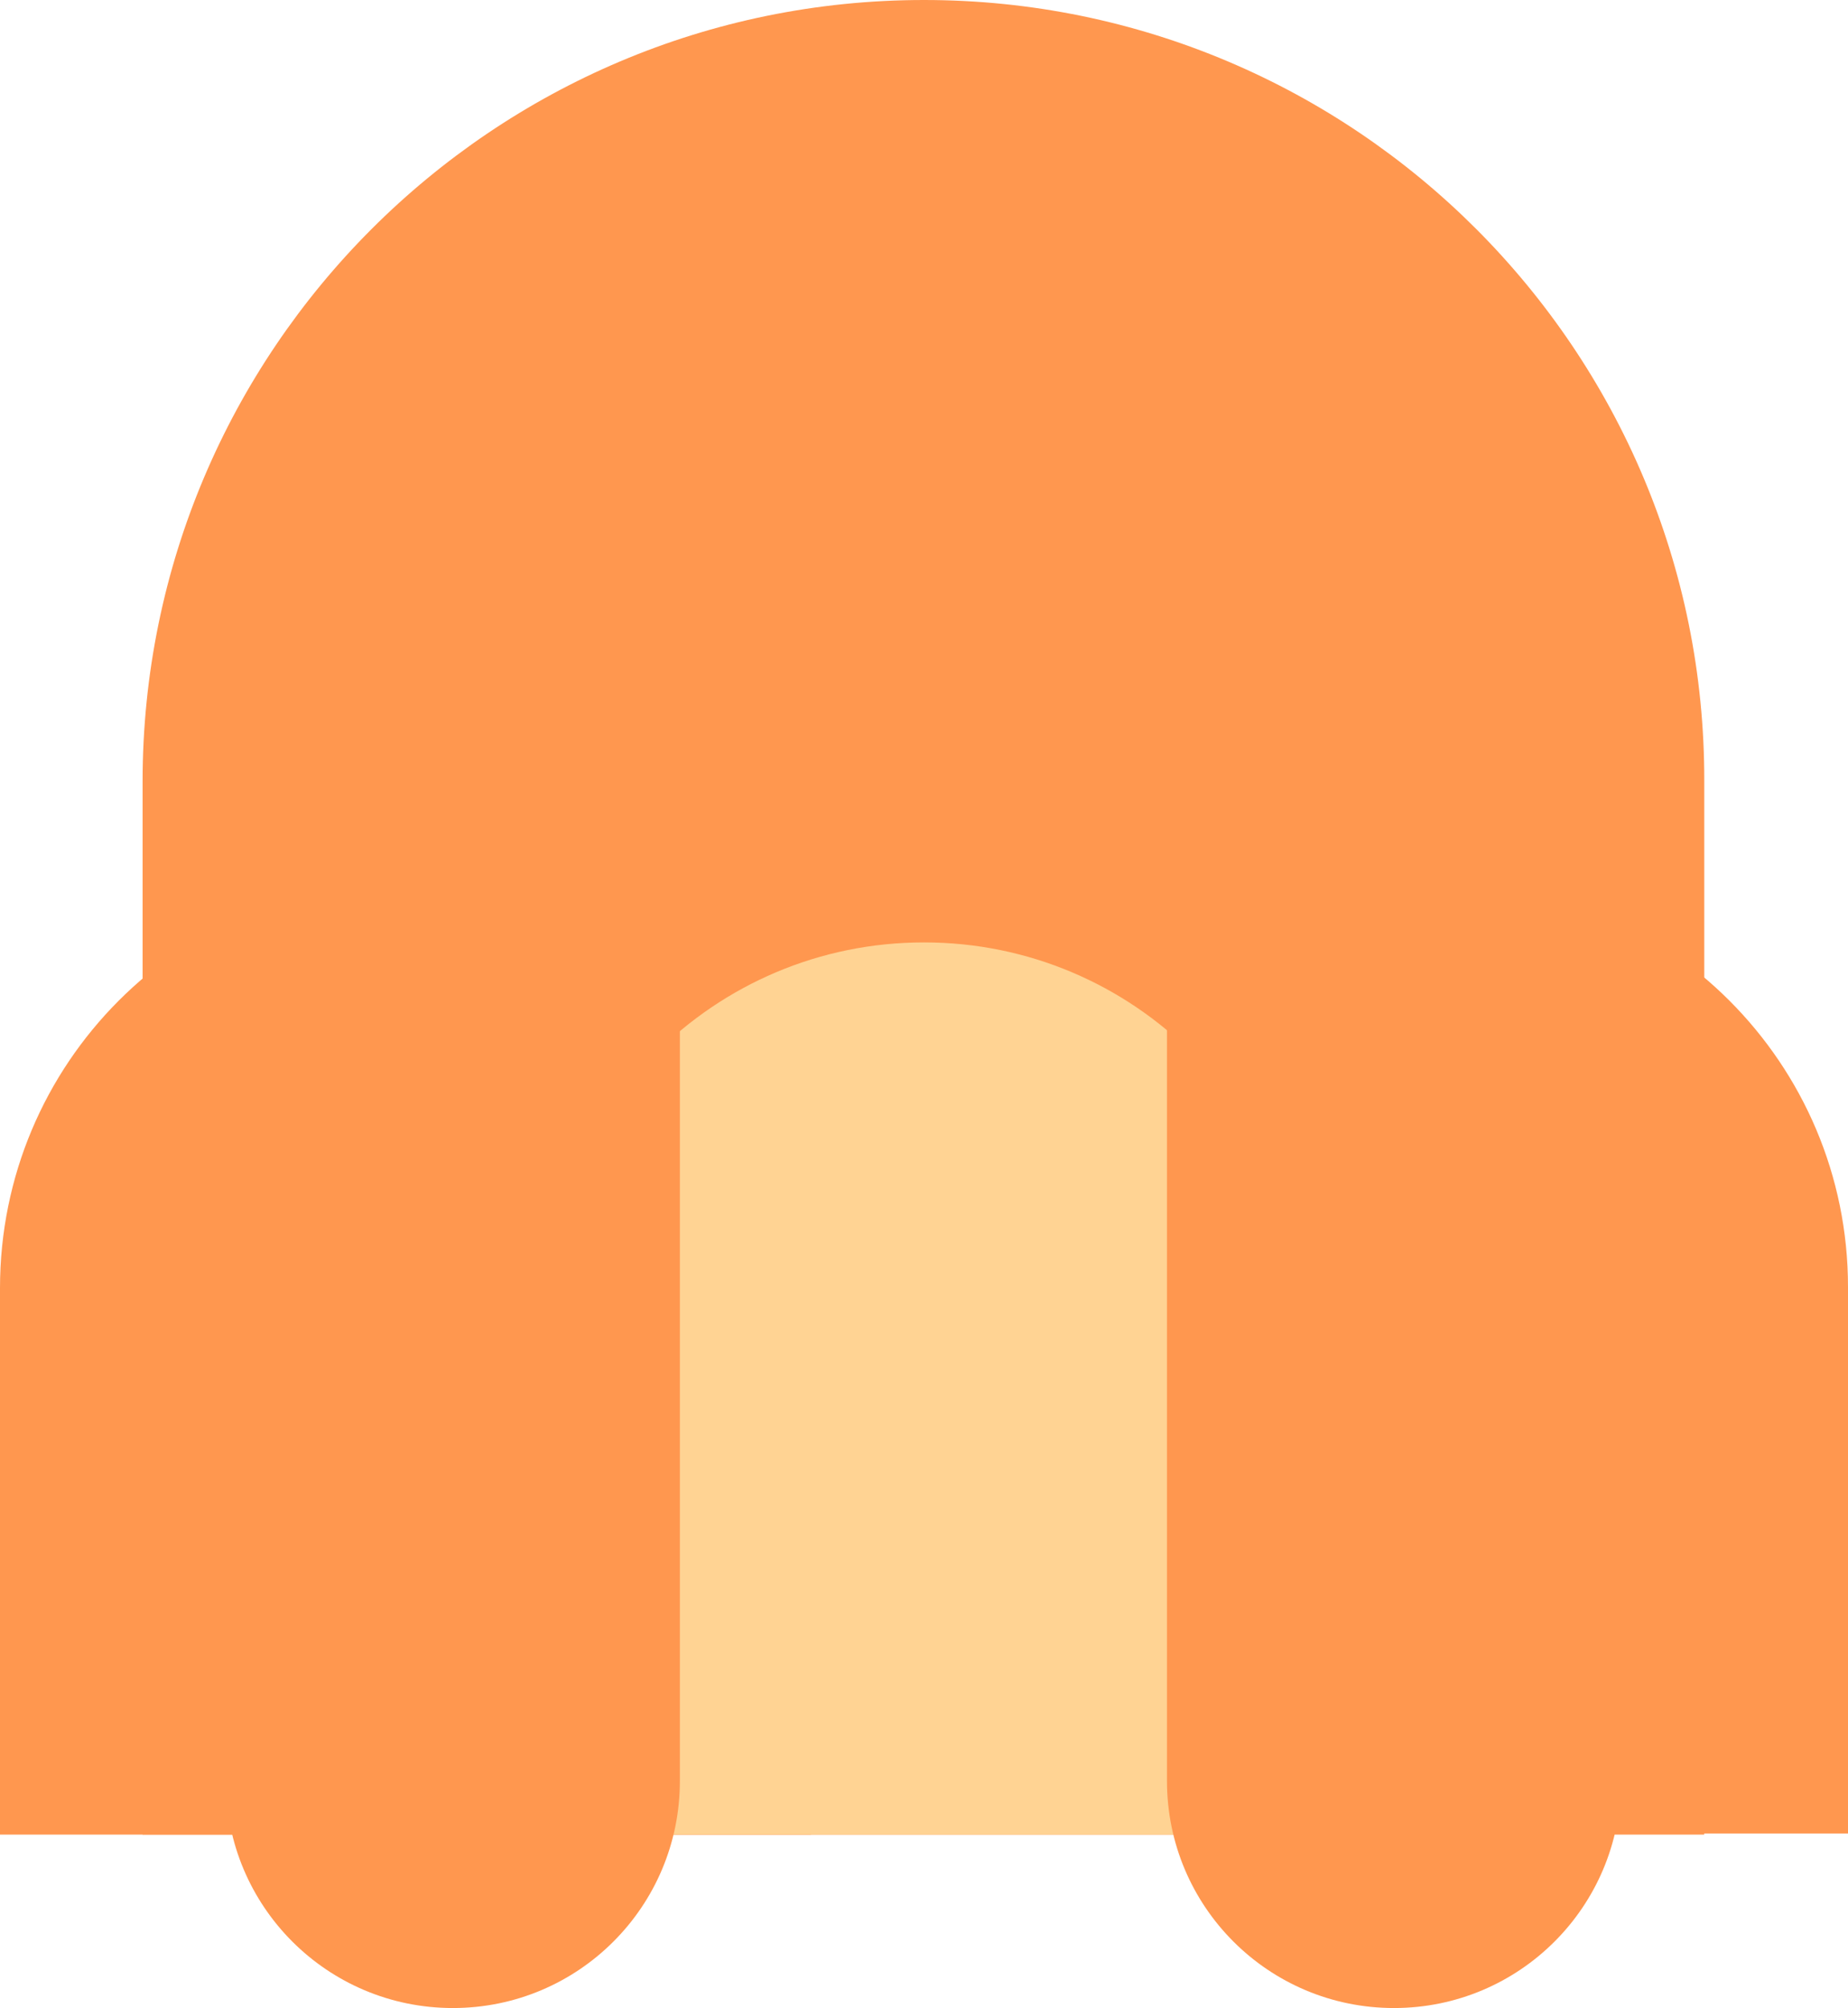 <?xml version="1.0" encoding="utf-8"?>
<!-- Generator: Adobe Illustrator 18.1.1, SVG Export Plug-In . SVG Version: 6.00 Build 0)  -->
<svg version="1.1" id="Layer_1" xmlns="http://www.w3.org/2000/svg" xmlns:xlink="http://www.w3.org/1999/xlink" x="0px" y="0px"
	 viewBox="0 0 162 176" enable-background="new 0 0 162 176" xml:space="preserve">
<path fill="#FF974F" d="M35.5,77.3C15.9,77.3,0,93.2,0,112.9v47.9h71.1v-47.9C71.1,93.2,55.2,77.3,35.5,77.3z"/>
<path fill="#FF974F" d="M126.5,77.3c-19.6,0-35.5,15.9-35.5,35.5v47.9H162v-47.9C162,93.2,146.1,77.3,126.5,77.3z"/>
<path fill="#FF974F" d="M81,0C43.2,0,12.5,30.7,12.5,68.5v92.3h136.9V68.5C149.5,30.7,118.8,0,81,0z"/>
<path fill="#FFD393" d="M81,82.6c-18.4,0-33.3,14.9-33.3,33.3v44.9h66.6v-44.9C114.3,97.5,99.4,82.6,81,82.6z"/>
<path fill="#FF974F" d="M19.8,78.6v77.5c0,11,8.9,19.9,19.9,19.9s19.9-8.9,19.9-19.9V78.6H19.8z"/>
<path fill="#FF974F" d="M102.3,78.6v77.5c0,11,8.9,19.9,19.9,19.9c11,0,19.9-8.9,19.9-19.9V78.6H102.3z"/>
</svg>

